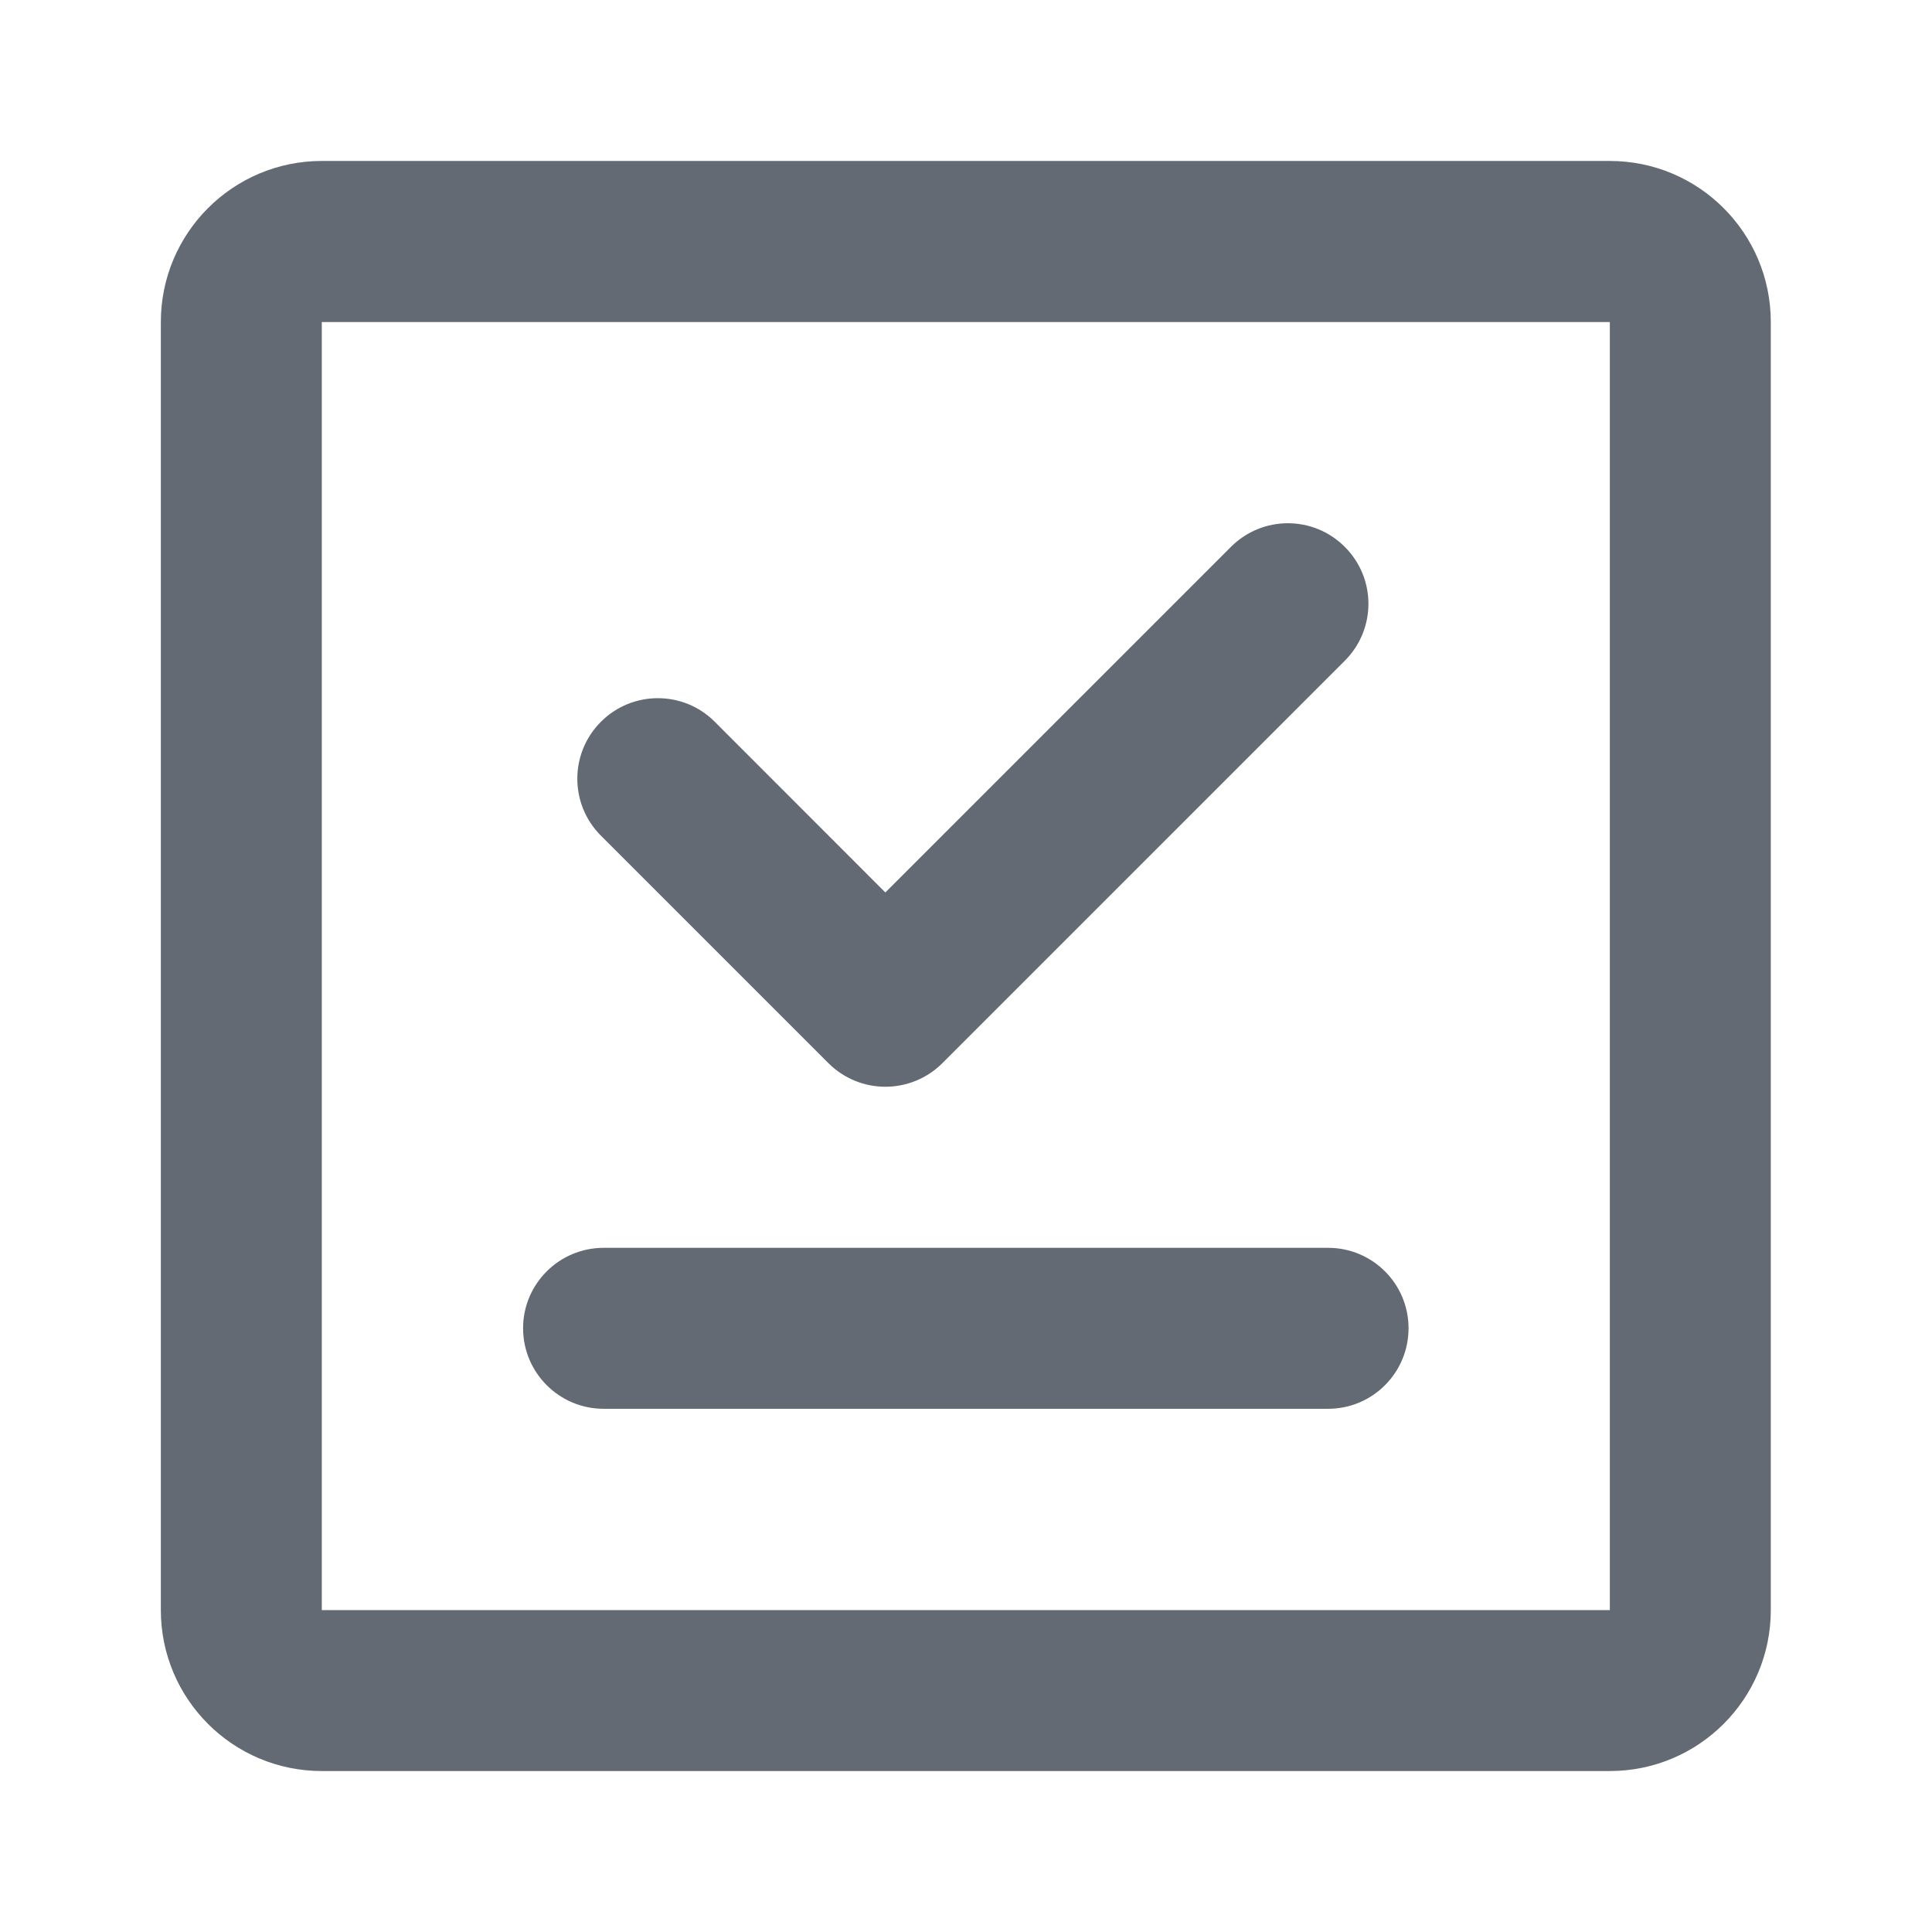 <svg width="16" height="16" viewBox="0 0 16 16" fill="none" xmlns="http://www.w3.org/2000/svg">
<path d="M11.137 4.529C11.398 4.789 11.398 5.211 11.137 5.472L7.804 8.805C7.679 8.93 7.509 9 7.332 9C7.156 9 6.986 8.93 6.861 8.805L4.976 6.92C4.716 6.66 4.716 6.237 4.977 5.977C5.237 5.717 5.659 5.717 5.919 5.977L7.332 7.391L10.194 4.529C10.455 4.268 10.877 4.268 11.137 4.529Z" fill="#646A73"/>
<path d="M4.332 11C4.332 10.632 4.631 10.334 4.999 10.334H10.999C11.367 10.334 11.665 10.632 11.665 11C11.665 11.368 11.367 11.667 10.999 11.667H4.999C4.631 11.667 4.332 11.368 4.332 11Z" fill="#646A73"/>
<path d="M1.332 2.667C1.332 1.93 1.929 1.333 2.665 1.333H13.332C14.068 1.333 14.665 1.93 14.665 2.667V13.334C14.665 14.07 14.068 14.667 13.332 14.667H2.665C1.929 14.667 1.332 14.07 1.332 13.334V2.667ZM2.665 2.667V13.334H13.332V2.667H2.665Z" fill="#646A73"/>
</svg>
